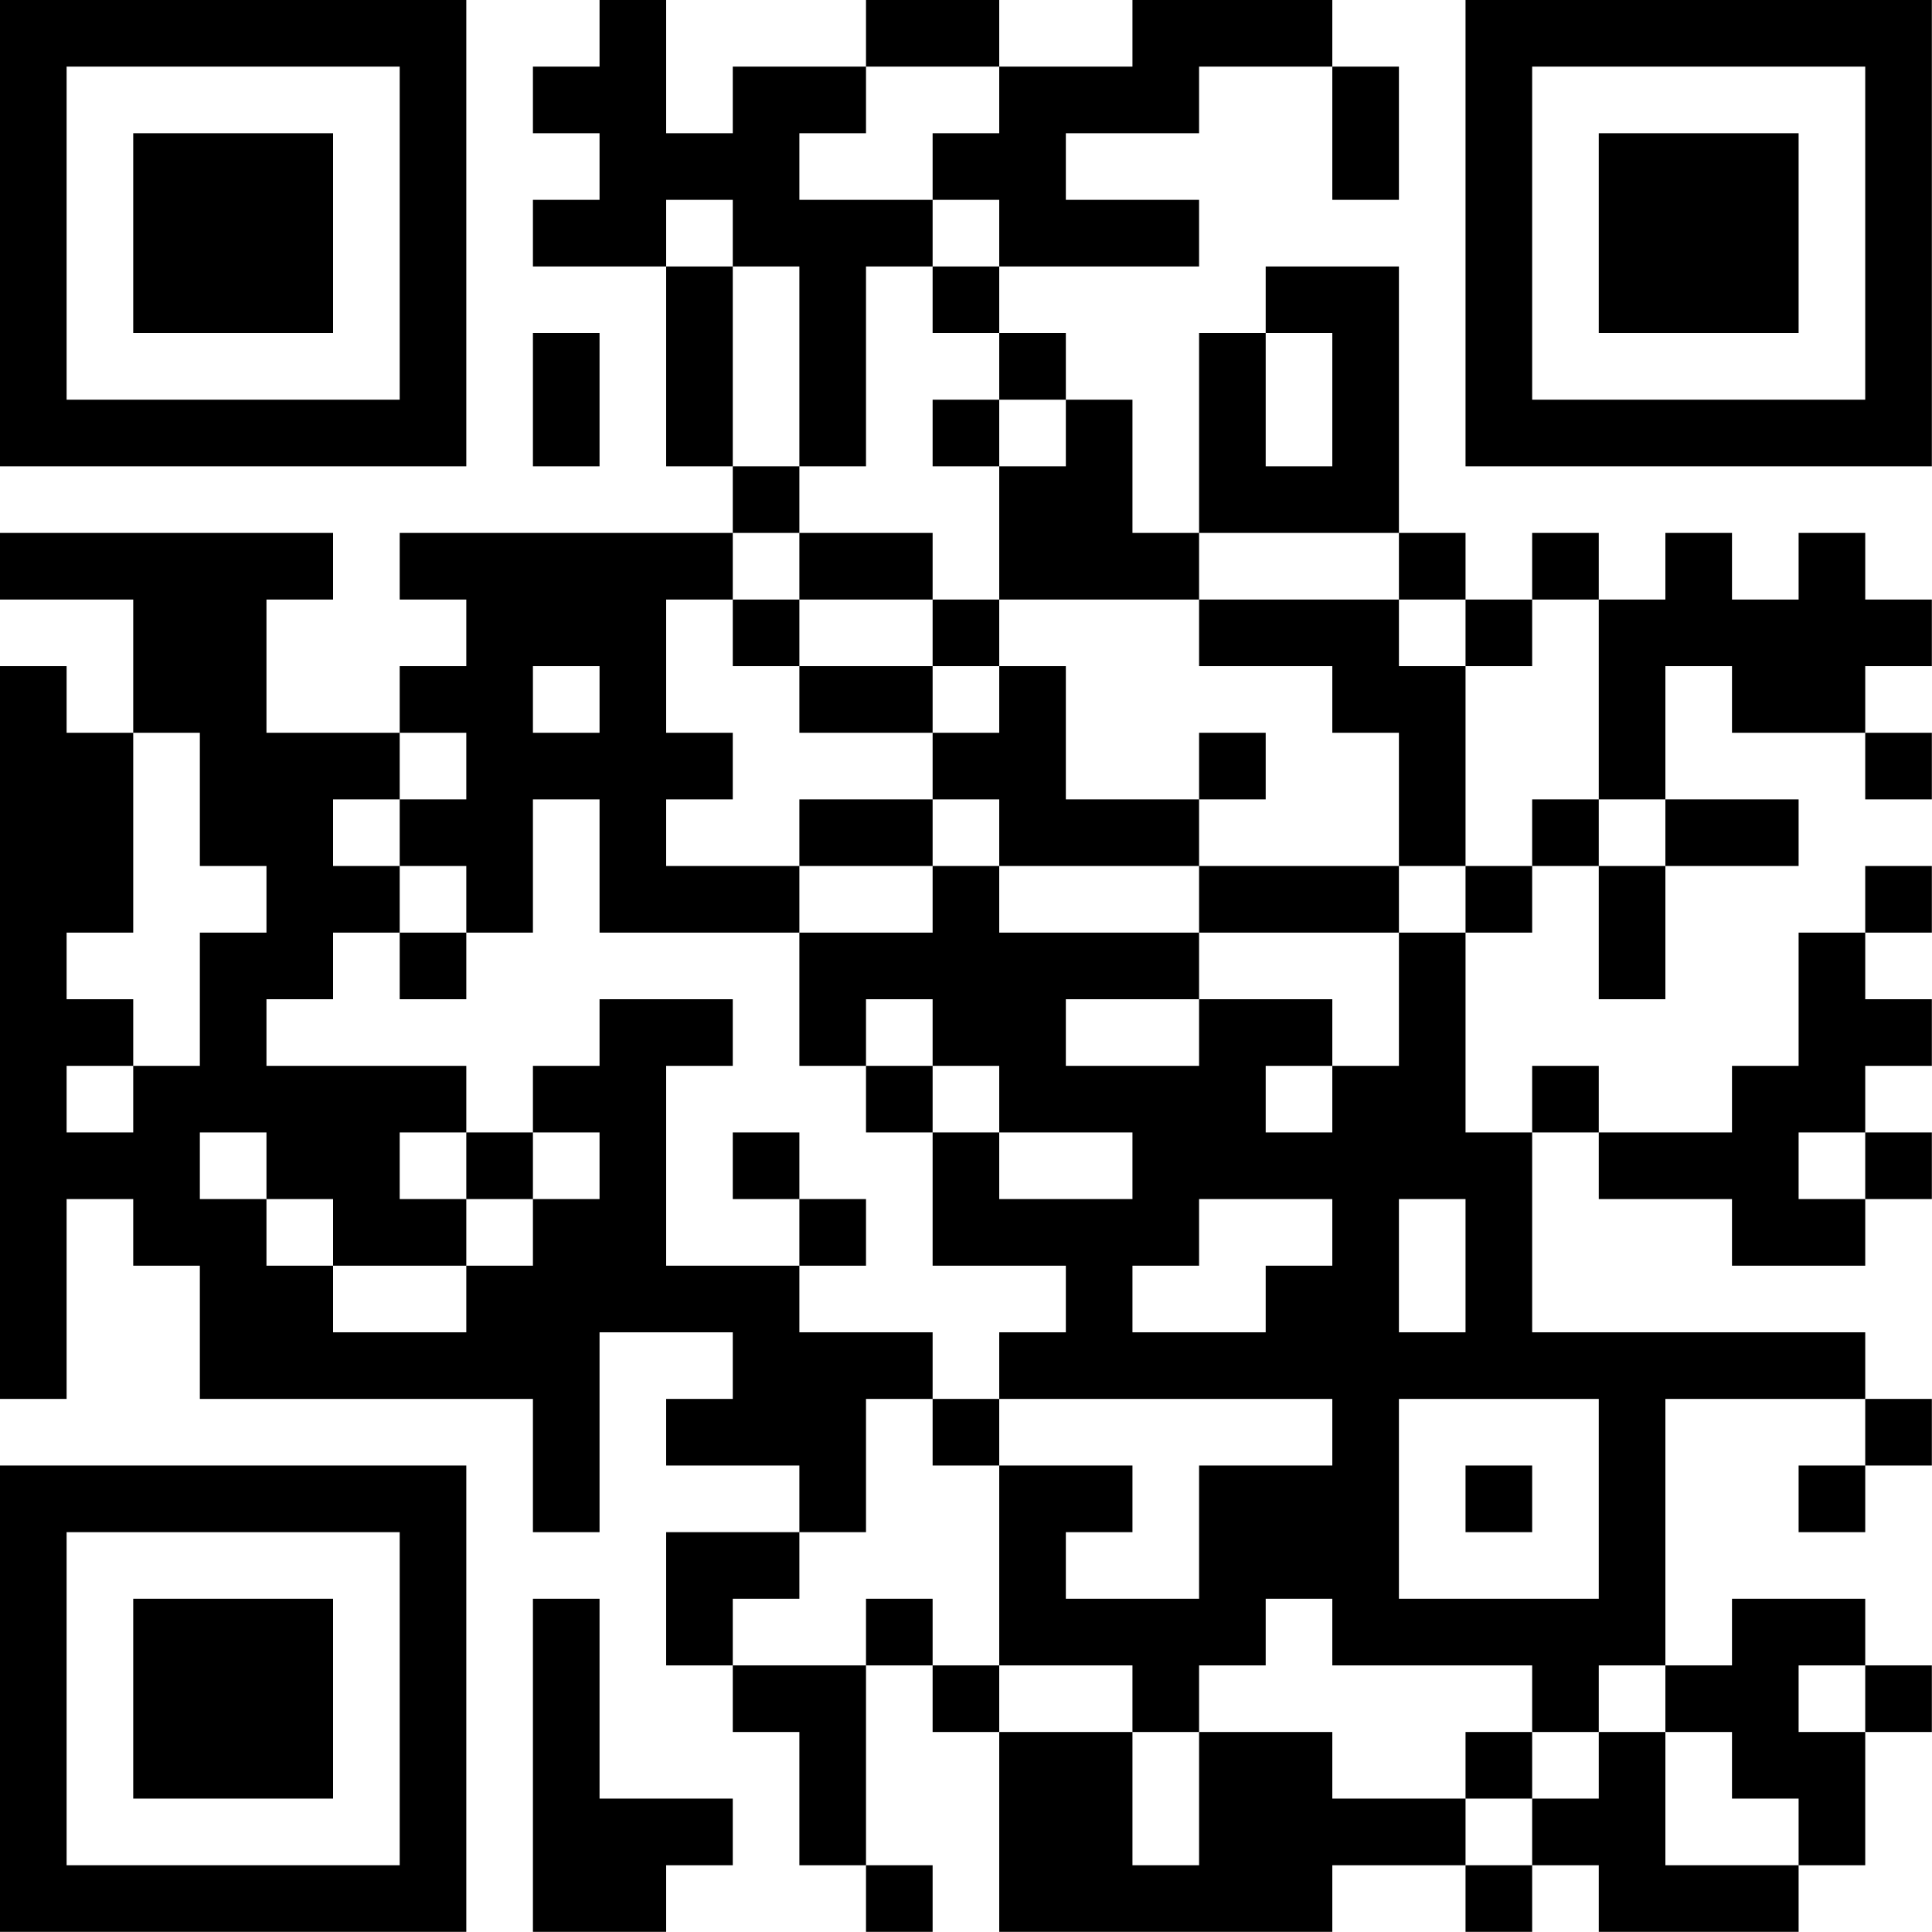 <?xml version="1.0" encoding="UTF-8"?>
<svg xmlns="http://www.w3.org/2000/svg" version="1.1" width="100" height="100" viewBox="0 0 100 100"><rect x="0" y="0" width="100" height="100" fill="#ffffff"/><g transform="scale(3.448)"><g transform="translate(0,0)"><path fill-rule="evenodd" d="M9 0L9 1L8 1L8 2L9 2L9 3L8 3L8 4L10 4L10 7L11 7L11 8L6 8L6 9L7 9L7 10L6 10L6 11L4 11L4 9L5 9L5 8L0 8L0 9L2 9L2 11L1 11L1 10L0 10L0 21L1 21L1 18L2 18L2 19L3 19L3 21L8 21L8 23L9 23L9 20L11 20L11 21L10 21L10 22L12 22L12 23L10 23L10 25L11 25L11 26L12 26L12 28L13 28L13 29L14 29L14 28L13 28L13 25L14 25L14 26L15 26L15 29L20 29L20 28L22 28L22 29L23 29L23 28L24 28L24 29L27 29L27 28L28 28L28 26L29 26L29 25L28 25L28 24L26 24L26 25L25 25L25 21L28 21L28 22L27 22L27 23L28 23L28 22L29 22L29 21L28 21L28 20L23 20L23 17L24 17L24 18L26 18L26 19L28 19L28 18L29 18L29 17L28 17L28 16L29 16L29 15L28 15L28 14L29 14L29 13L28 13L28 14L27 14L27 16L26 16L26 17L24 17L24 16L23 16L23 17L22 17L22 14L23 14L23 13L24 13L24 15L25 15L25 13L27 13L27 12L25 12L25 10L26 10L26 11L28 11L28 12L29 12L29 11L28 11L28 10L29 10L29 9L28 9L28 8L27 8L27 9L26 9L26 8L25 8L25 9L24 9L24 8L23 8L23 9L22 9L22 8L21 8L21 4L19 4L19 5L18 5L18 8L17 8L17 6L16 6L16 5L15 5L15 4L18 4L18 3L16 3L16 2L18 2L18 1L20 1L20 3L21 3L21 1L20 1L20 0L17 0L17 1L15 1L15 0L13 0L13 1L11 1L11 2L10 2L10 0ZM13 1L13 2L12 2L12 3L14 3L14 4L13 4L13 7L12 7L12 4L11 4L11 3L10 3L10 4L11 4L11 7L12 7L12 8L11 8L11 9L10 9L10 11L11 11L11 12L10 12L10 13L12 13L12 14L9 14L9 12L8 12L8 14L7 14L7 13L6 13L6 12L7 12L7 11L6 11L6 12L5 12L5 13L6 13L6 14L5 14L5 15L4 15L4 16L7 16L7 17L6 17L6 18L7 18L7 19L5 19L5 18L4 18L4 17L3 17L3 18L4 18L4 19L5 19L5 20L7 20L7 19L8 19L8 18L9 18L9 17L8 17L8 16L9 16L9 15L11 15L11 16L10 16L10 19L12 19L12 20L14 20L14 21L13 21L13 23L12 23L12 24L11 24L11 25L13 25L13 24L14 24L14 25L15 25L15 26L17 26L17 28L18 28L18 26L20 26L20 27L22 27L22 28L23 28L23 27L24 27L24 26L25 26L25 28L27 28L27 27L26 27L26 26L25 26L25 25L24 25L24 26L23 26L23 25L20 25L20 24L19 24L19 25L18 25L18 26L17 26L17 25L15 25L15 22L17 22L17 23L16 23L16 24L18 24L18 22L20 22L20 21L15 21L15 20L16 20L16 19L14 19L14 17L15 17L15 18L17 18L17 17L15 17L15 16L14 16L14 15L13 15L13 16L12 16L12 14L14 14L14 13L15 13L15 14L18 14L18 15L16 15L16 16L18 16L18 15L20 15L20 16L19 16L19 17L20 17L20 16L21 16L21 14L22 14L22 13L23 13L23 12L24 12L24 13L25 13L25 12L24 12L24 9L23 9L23 10L22 10L22 9L21 9L21 8L18 8L18 9L15 9L15 7L16 7L16 6L15 6L15 5L14 5L14 4L15 4L15 3L14 3L14 2L15 2L15 1ZM8 5L8 7L9 7L9 5ZM19 5L19 7L20 7L20 5ZM14 6L14 7L15 7L15 6ZM12 8L12 9L11 9L11 10L12 10L12 11L14 11L14 12L12 12L12 13L14 13L14 12L15 12L15 13L18 13L18 14L21 14L21 13L22 13L22 10L21 10L21 9L18 9L18 10L20 10L20 11L21 11L21 13L18 13L18 12L19 12L19 11L18 11L18 12L16 12L16 10L15 10L15 9L14 9L14 8ZM12 9L12 10L14 10L14 11L15 11L15 10L14 10L14 9ZM8 10L8 11L9 11L9 10ZM2 11L2 14L1 14L1 15L2 15L2 16L1 16L1 17L2 17L2 16L3 16L3 14L4 14L4 13L3 13L3 11ZM6 14L6 15L7 15L7 14ZM13 16L13 17L14 17L14 16ZM7 17L7 18L8 18L8 17ZM11 17L11 18L12 18L12 19L13 19L13 18L12 18L12 17ZM27 17L27 18L28 18L28 17ZM18 18L18 19L17 19L17 20L19 20L19 19L20 19L20 18ZM21 18L21 20L22 20L22 18ZM14 21L14 22L15 22L15 21ZM21 21L21 24L24 24L24 21ZM22 22L22 23L23 23L23 22ZM8 24L8 29L10 29L10 28L11 28L11 27L9 27L9 24ZM27 25L27 26L28 26L28 25ZM22 26L22 27L23 27L23 26ZM0 0L0 7L7 7L7 0ZM1 1L1 6L6 6L6 1ZM2 2L2 5L5 5L5 2ZM22 0L22 7L29 7L29 0ZM23 1L23 6L28 6L28 1ZM24 2L24 5L27 5L27 2ZM0 22L0 29L7 29L7 22ZM1 23L1 28L6 28L6 23ZM2 24L2 27L5 27L5 24Z" fill="#000000"/></g></g></svg>
